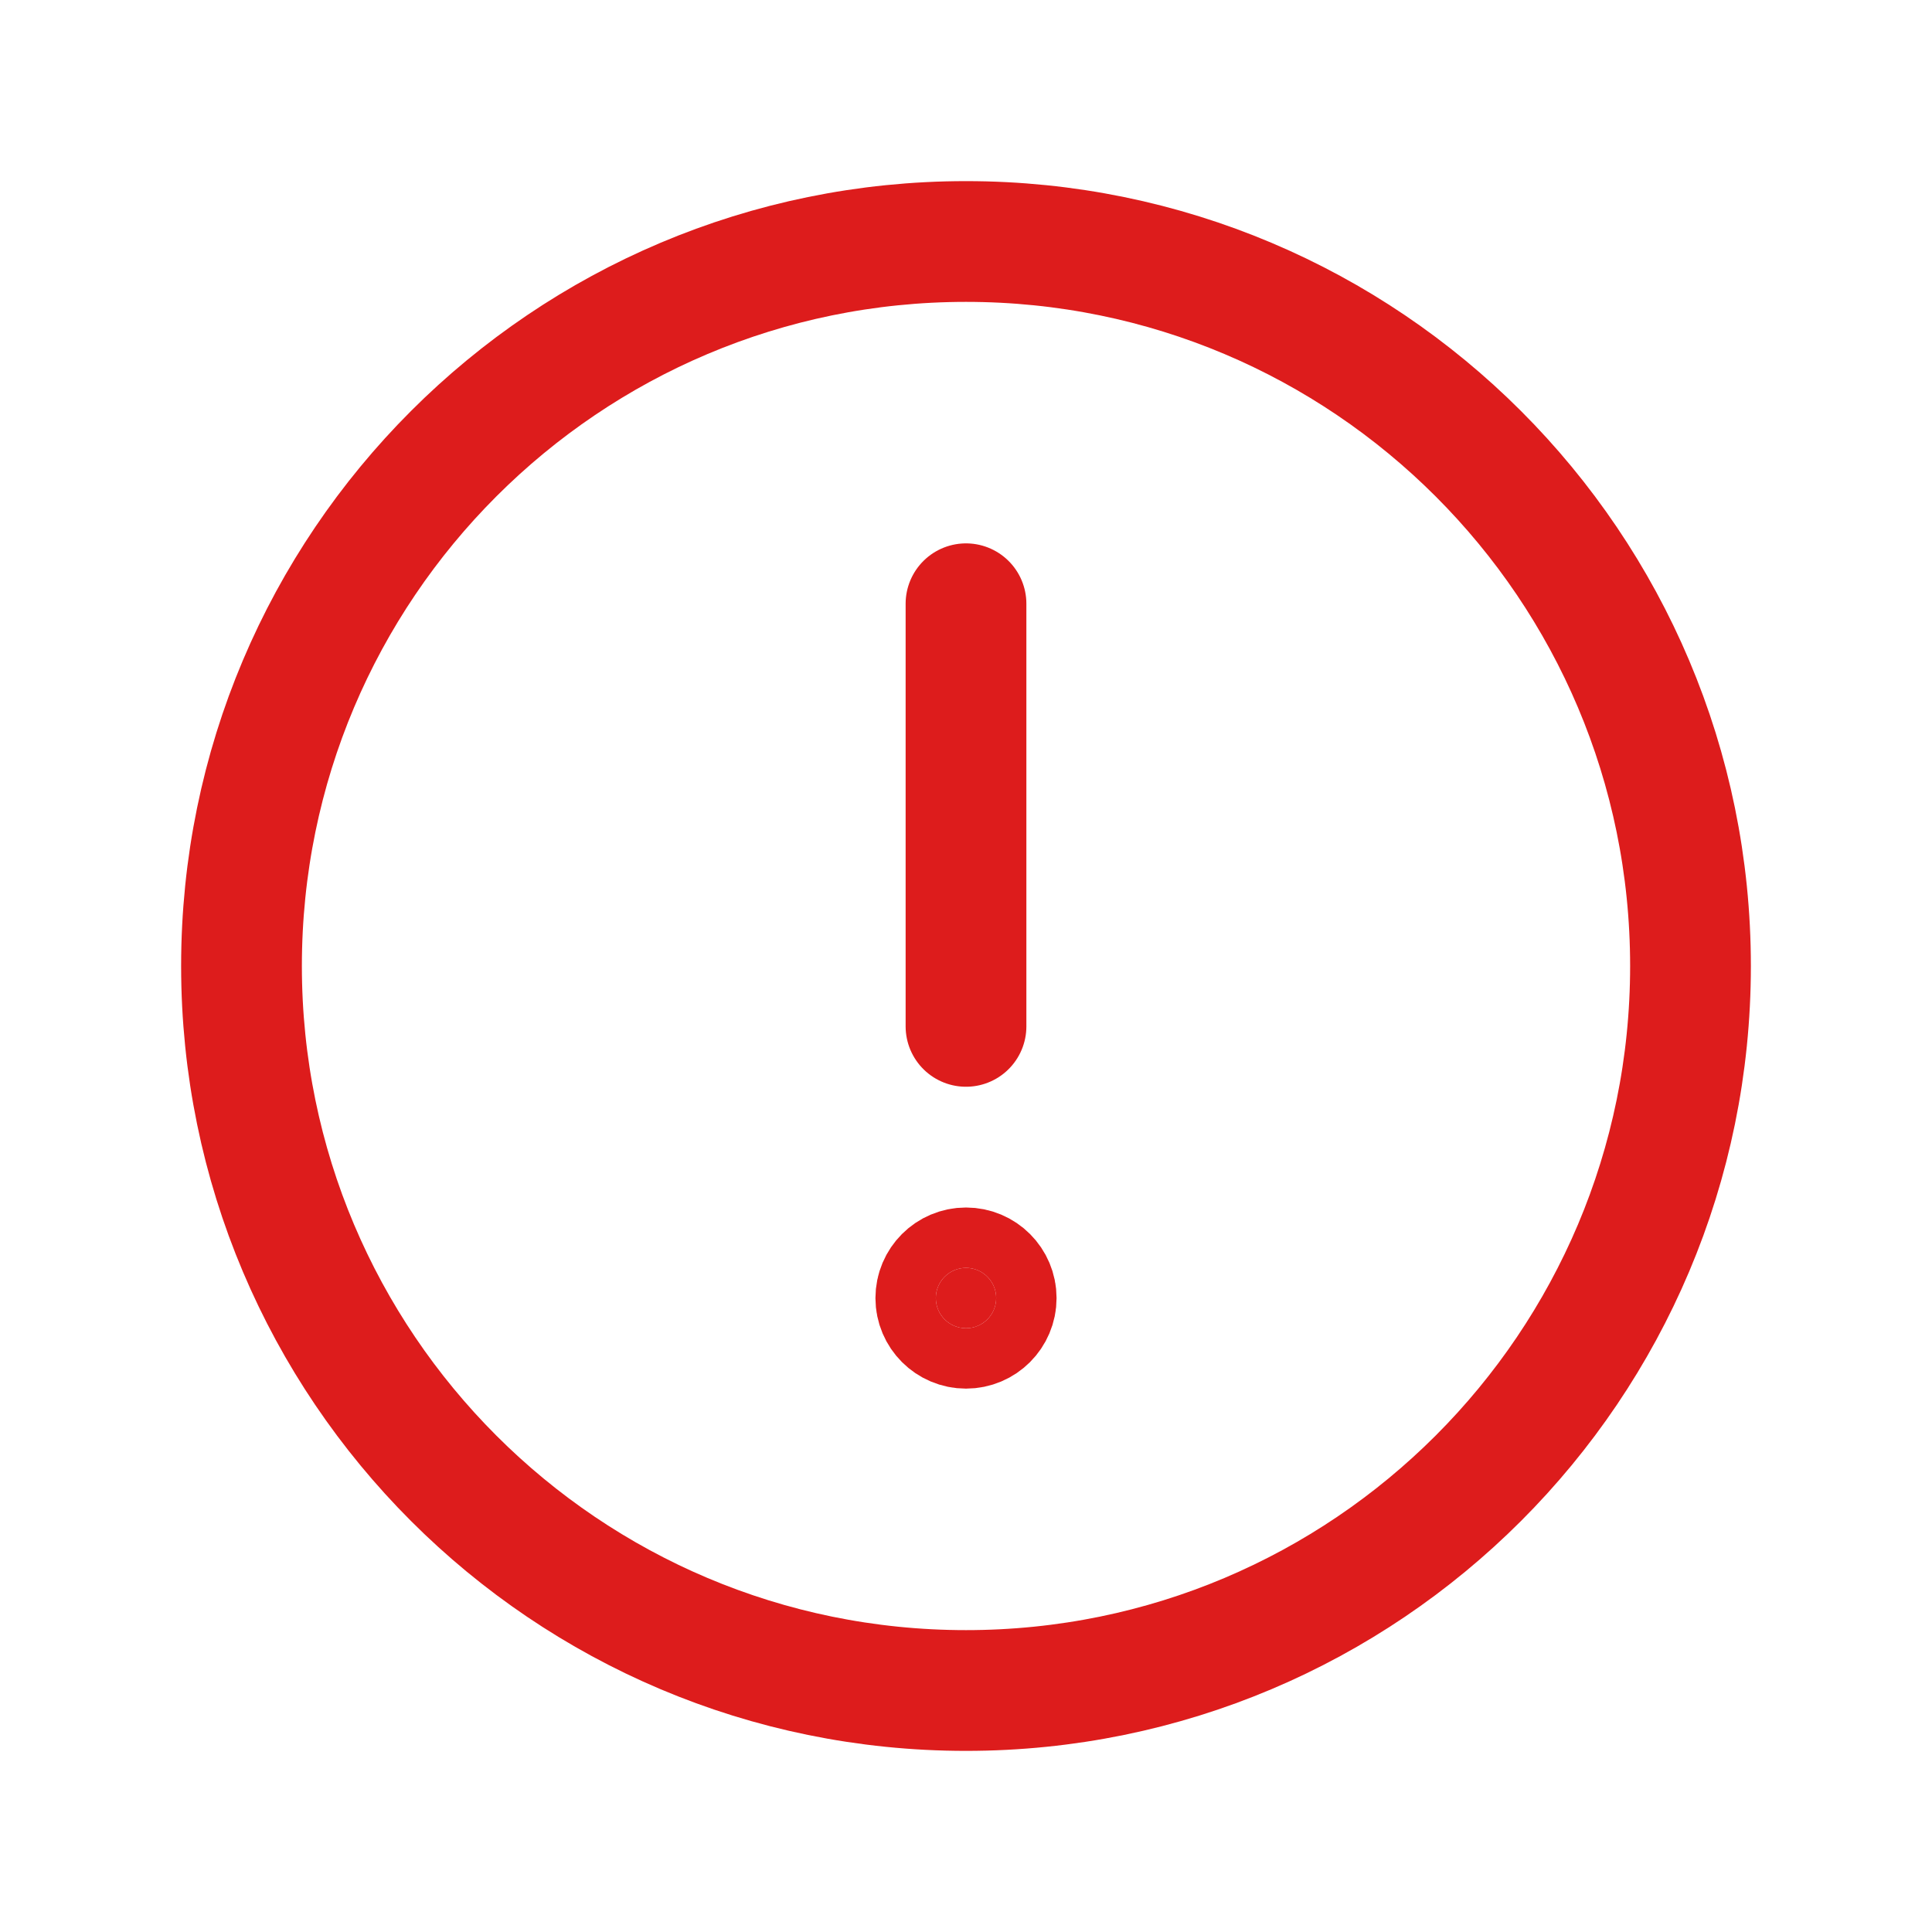 <svg width="16" height="16" viewBox="0 0 16 16" fill="none" xmlns="http://www.w3.org/2000/svg">
<path d="M8 14C11.314 14 14 11.314 14 8C14 4.686 11.314 2 8 2C4.686 2 2 4.686 2 8C2 11.314 4.686 14 8 14Z" stroke="#DD1C1C" stroke-miterlimit="10"/>
<path d="M8 5V8.5" stroke="#DD1C1C" stroke-linecap="round" stroke-linejoin="round"/>
<path d="M8.25 10.75C8.25 10.888 8.138 11 8 11C7.862 11 7.75 10.888 7.75 10.75C7.75 10.612 7.862 10.5 8 10.5C8.138 10.5 8.25 10.612 8.25 10.75Z" fill="#DD1C1C" stroke="#DD1C1C"/>
</svg>
